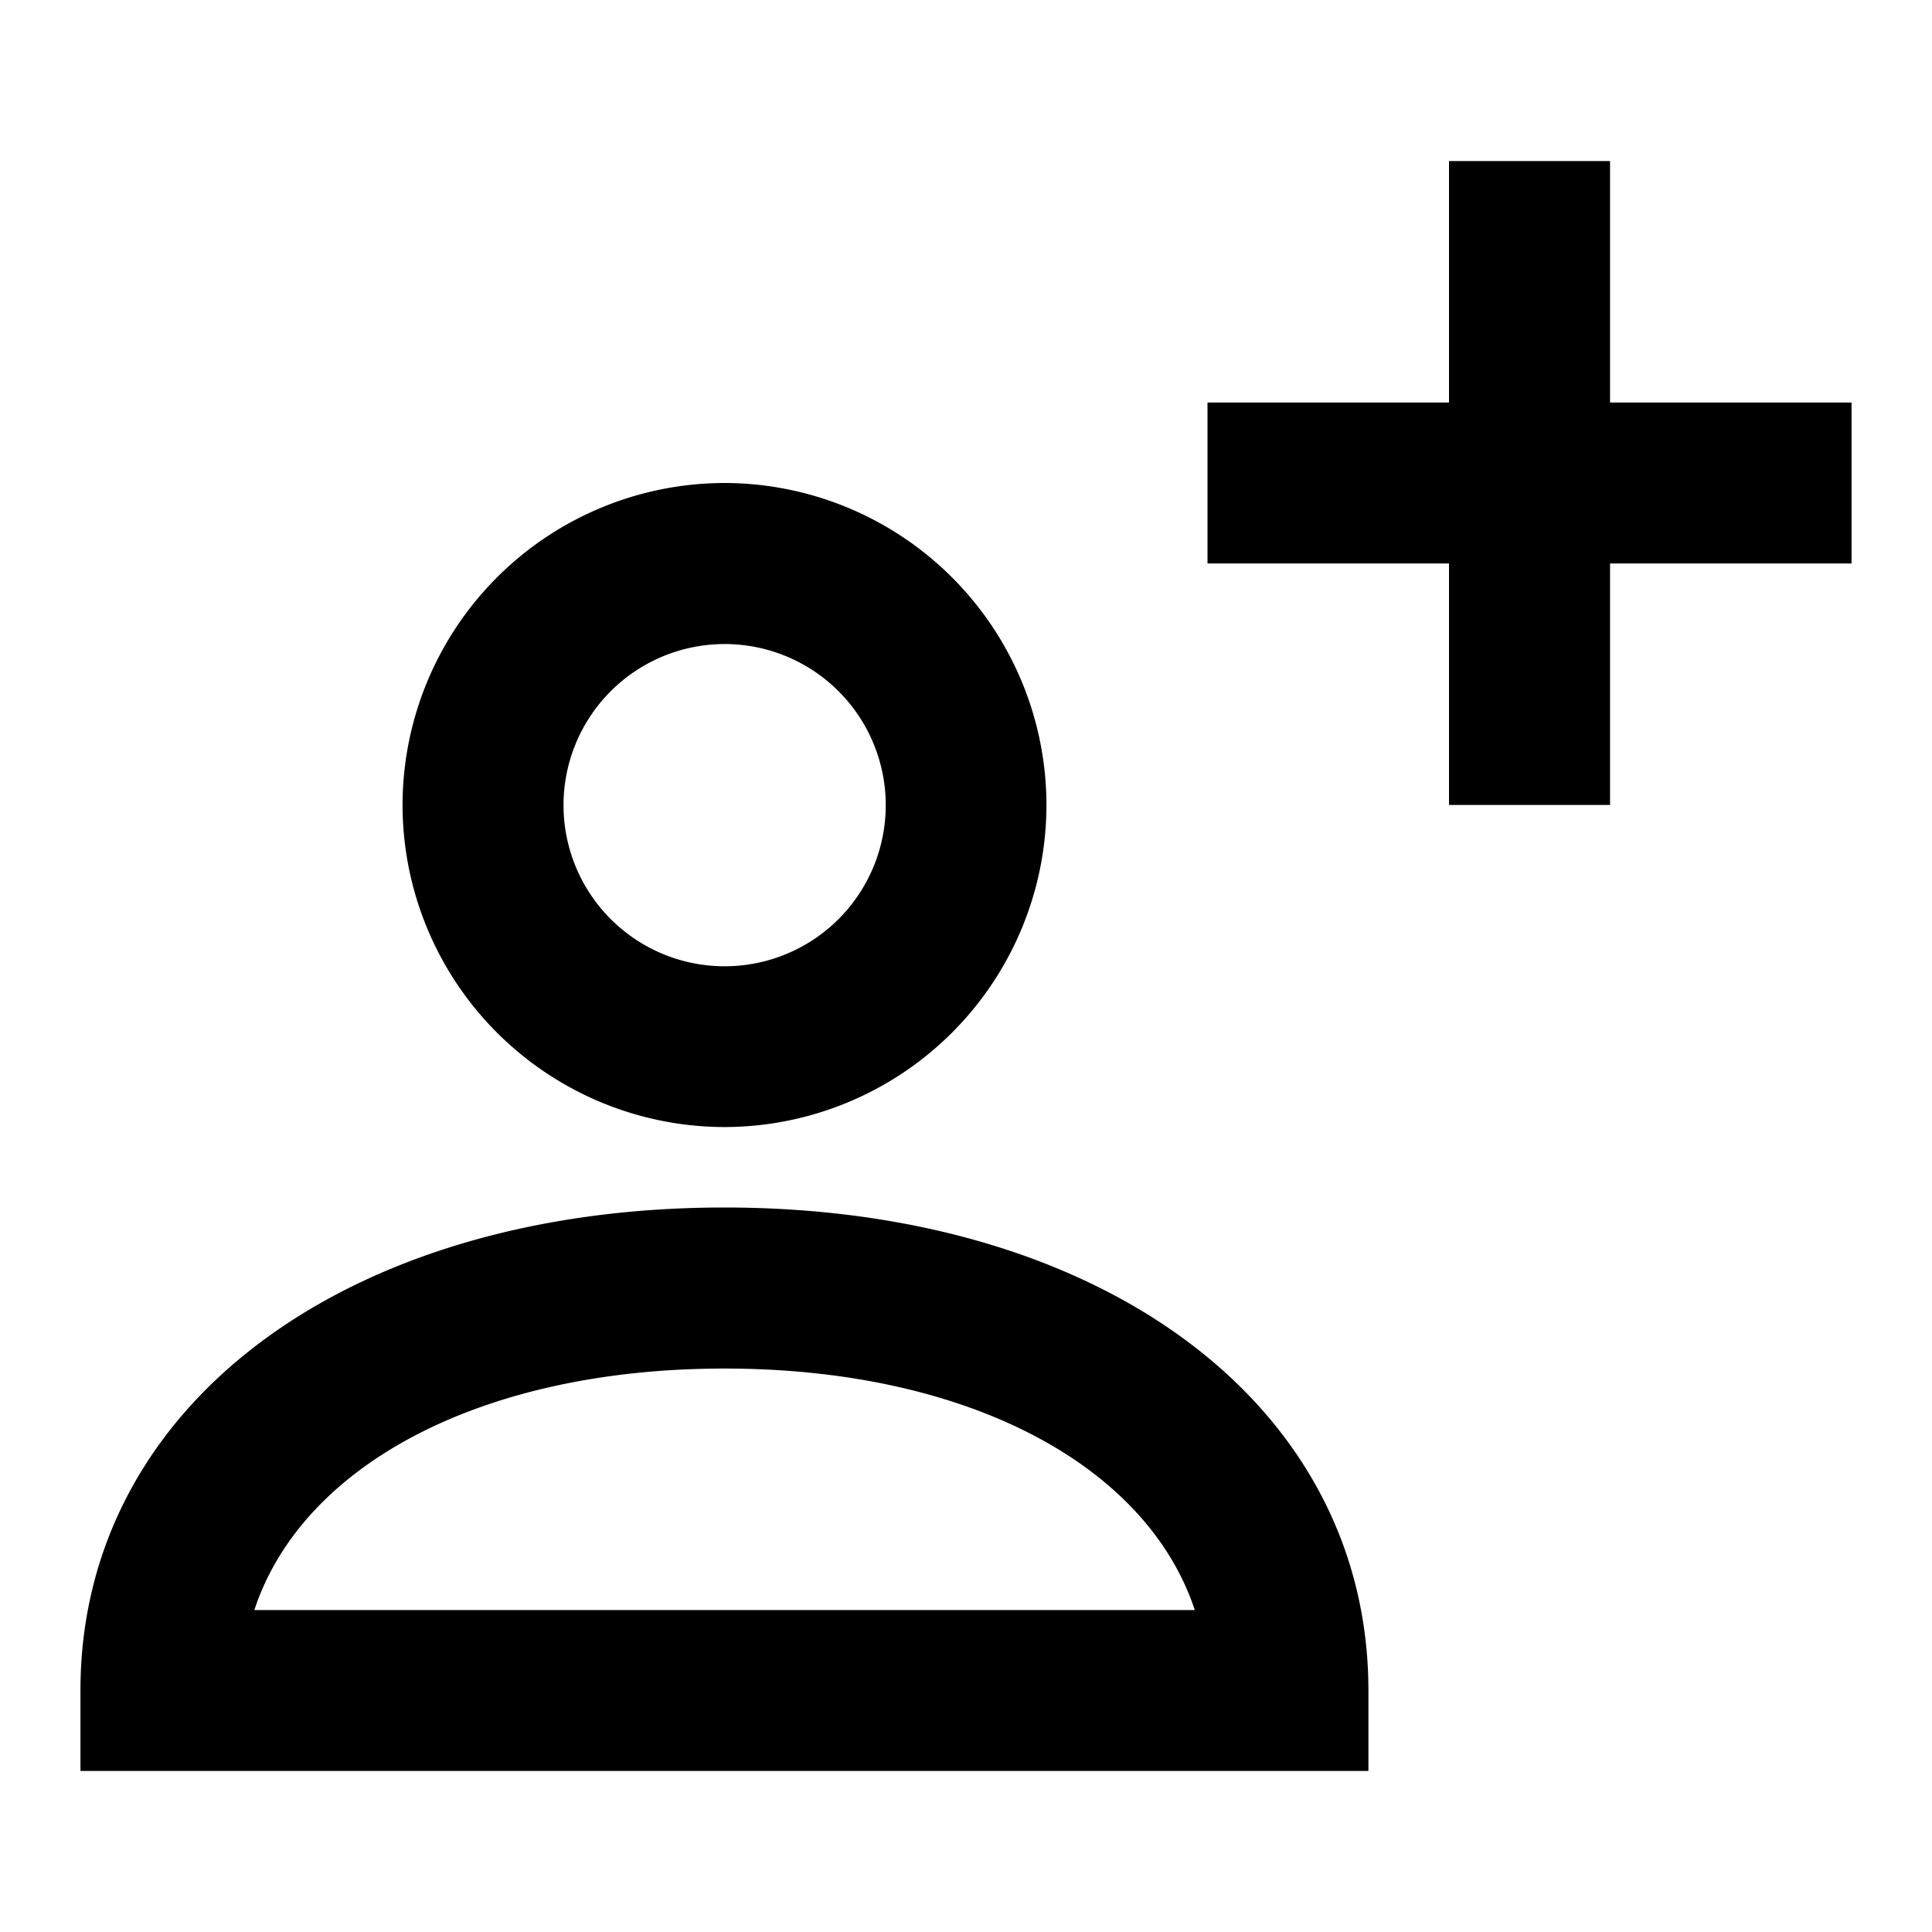 <svg xmlns="http://www.w3.org/2000/svg" width="14" height="14" viewBox="0 0 14 14">
    <g fill="none" fill-rule="evenodd">
        <path d="M0 0h14v14H0z"/>
        <g fill="currentColor">
            <path d="M5.25 4.667a1.167 1.167 0 1 0 .002 2.335 1.167 1.167 0 0 0-.002-2.335m0 3.5a2.336 2.336 0 0 1-2.333-2.334A2.336 2.336 0 0 1 5.25 3.5a2.336 2.336 0 0 1 2.333 2.333A2.336 2.336 0 0 1 5.25 8.167M1.843 11.667h6.815c-.35-1.055-1.654-1.75-3.408-1.75-1.755 0-3.059.695-3.407 1.75zm8.073 1.166H.583v-.583c0-2.06 1.92-3.5 4.667-3.5 2.748 0 4.666 1.44 4.666 3.5v.583zM13.417 2.917h-1.75v-1.75H10.5v1.75H8.75v1.166h1.75v1.75h1.167v-1.75h1.75z"/>
        </g>
    </g>
</svg>
